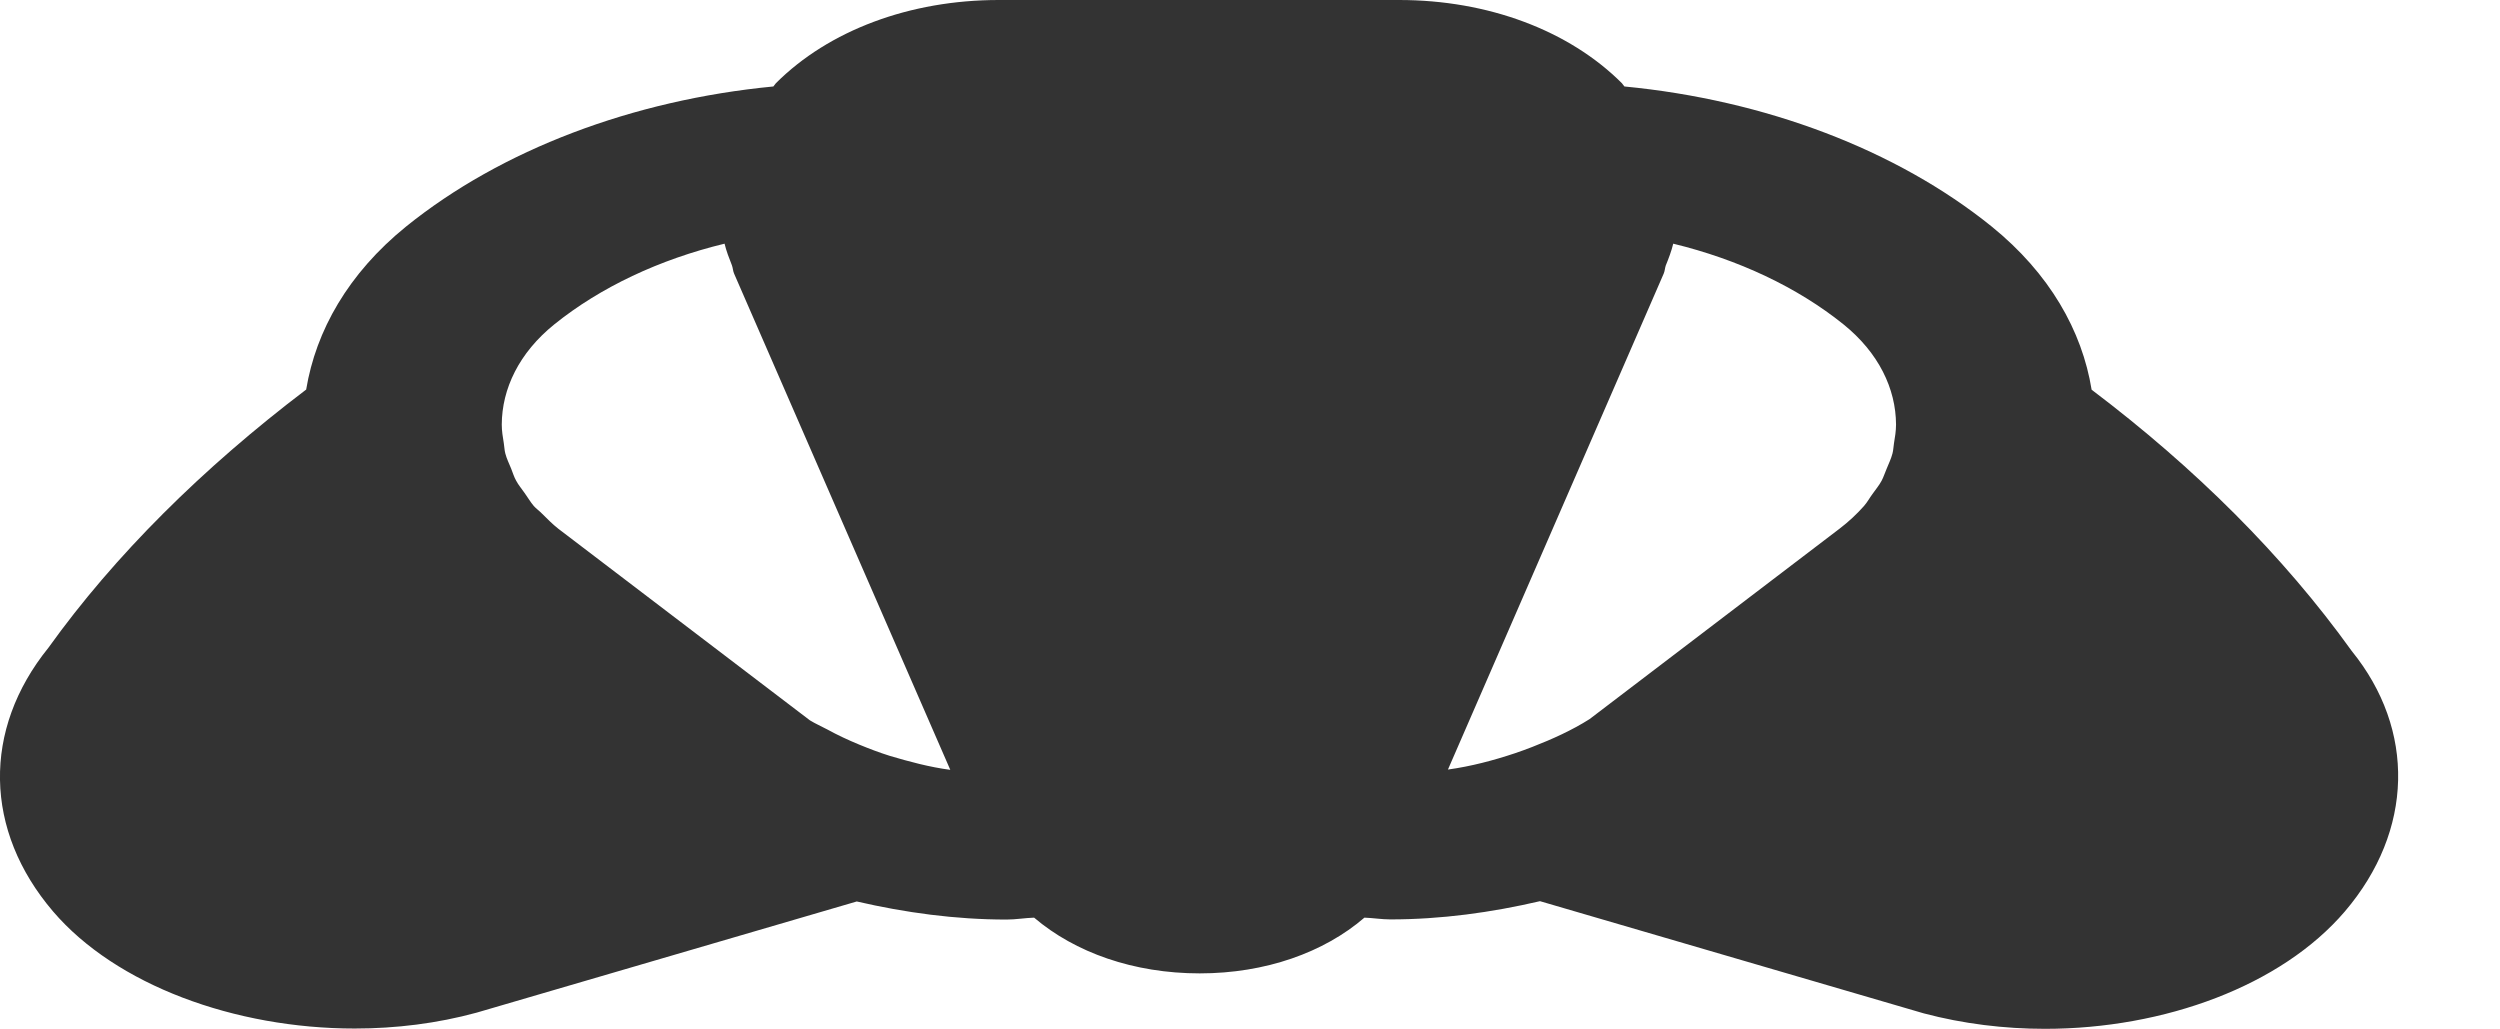 <svg width="17" height="7" viewBox="0 0 17 7" fill="none" xmlns="http://www.w3.org/2000/svg">
<path d="M15.992 4.427C15.526 3.778 14.928 3.183 14.223 2.65C14.158 2.249 13.937 1.859 13.543 1.54C12.896 1.018 12.002 0.68 11.046 0.588C11.039 0.581 11.036 0.573 11.029 0.566C10.669 0.206 10.117 0 9.514 0H6.791C6.188 0 5.636 0.206 5.276 0.566C5.269 0.573 5.266 0.581 5.259 0.588C4.303 0.68 3.409 1.018 2.762 1.54C2.368 1.859 2.148 2.249 2.082 2.649C1.378 3.183 0.78 3.776 0.329 4.405C-0.121 4.962 -0.109 5.648 0.361 6.198C0.789 6.698 1.596 6.994 2.412 6.994C2.693 6.994 2.974 6.959 3.241 6.886L5.826 6.13C6.155 6.206 6.496 6.253 6.845 6.253C6.907 6.253 6.97 6.242 7.032 6.24C7.31 6.477 7.709 6.619 8.158 6.619C8.605 6.619 9.003 6.477 9.278 6.24C9.336 6.242 9.396 6.252 9.454 6.252C9.801 6.252 10.141 6.205 10.472 6.128L13.082 6.891C13.35 6.962 13.629 6.996 13.906 6.996C14.718 6.996 15.513 6.703 15.945 6.198C16.414 5.648 16.426 4.962 15.992 4.427ZM6.051 5.14C5.978 5.117 5.91 5.091 5.842 5.063C5.767 5.032 5.694 4.998 5.625 4.96C5.586 4.939 5.544 4.921 5.507 4.898L5.243 4.697L3.796 3.595C3.755 3.563 3.722 3.528 3.686 3.493C3.669 3.475 3.646 3.459 3.63 3.441C3.606 3.413 3.589 3.382 3.567 3.352C3.548 3.324 3.525 3.298 3.51 3.269C3.495 3.243 3.487 3.214 3.476 3.187C3.462 3.152 3.445 3.119 3.436 3.083C3.43 3.061 3.43 3.038 3.426 3.015C3.419 2.973 3.412 2.93 3.412 2.887C3.413 2.643 3.53 2.399 3.769 2.206C4.083 1.953 4.485 1.764 4.927 1.657C4.939 1.707 4.958 1.756 4.977 1.804C4.984 1.823 4.984 1.843 4.992 1.861L6.462 5.235C6.319 5.216 6.183 5.179 6.051 5.14ZM12.879 3.015C12.875 3.038 12.875 3.061 12.869 3.083C12.86 3.119 12.843 3.153 12.829 3.188C12.817 3.215 12.809 3.243 12.795 3.269C12.778 3.301 12.754 3.329 12.733 3.359C12.713 3.386 12.698 3.415 12.675 3.441C12.627 3.495 12.572 3.547 12.509 3.595L10.809 4.89C10.689 4.966 10.556 5.026 10.42 5.079C10.38 5.094 10.342 5.109 10.302 5.122C10.155 5.171 10.004 5.211 9.846 5.233L11.313 1.861C11.321 1.843 11.321 1.824 11.327 1.806C11.347 1.757 11.366 1.707 11.378 1.657C11.819 1.764 12.222 1.953 12.536 2.206C12.775 2.399 12.892 2.643 12.893 2.887C12.893 2.93 12.886 2.973 12.879 3.015Z" fill="#333333"/>
</svg>
